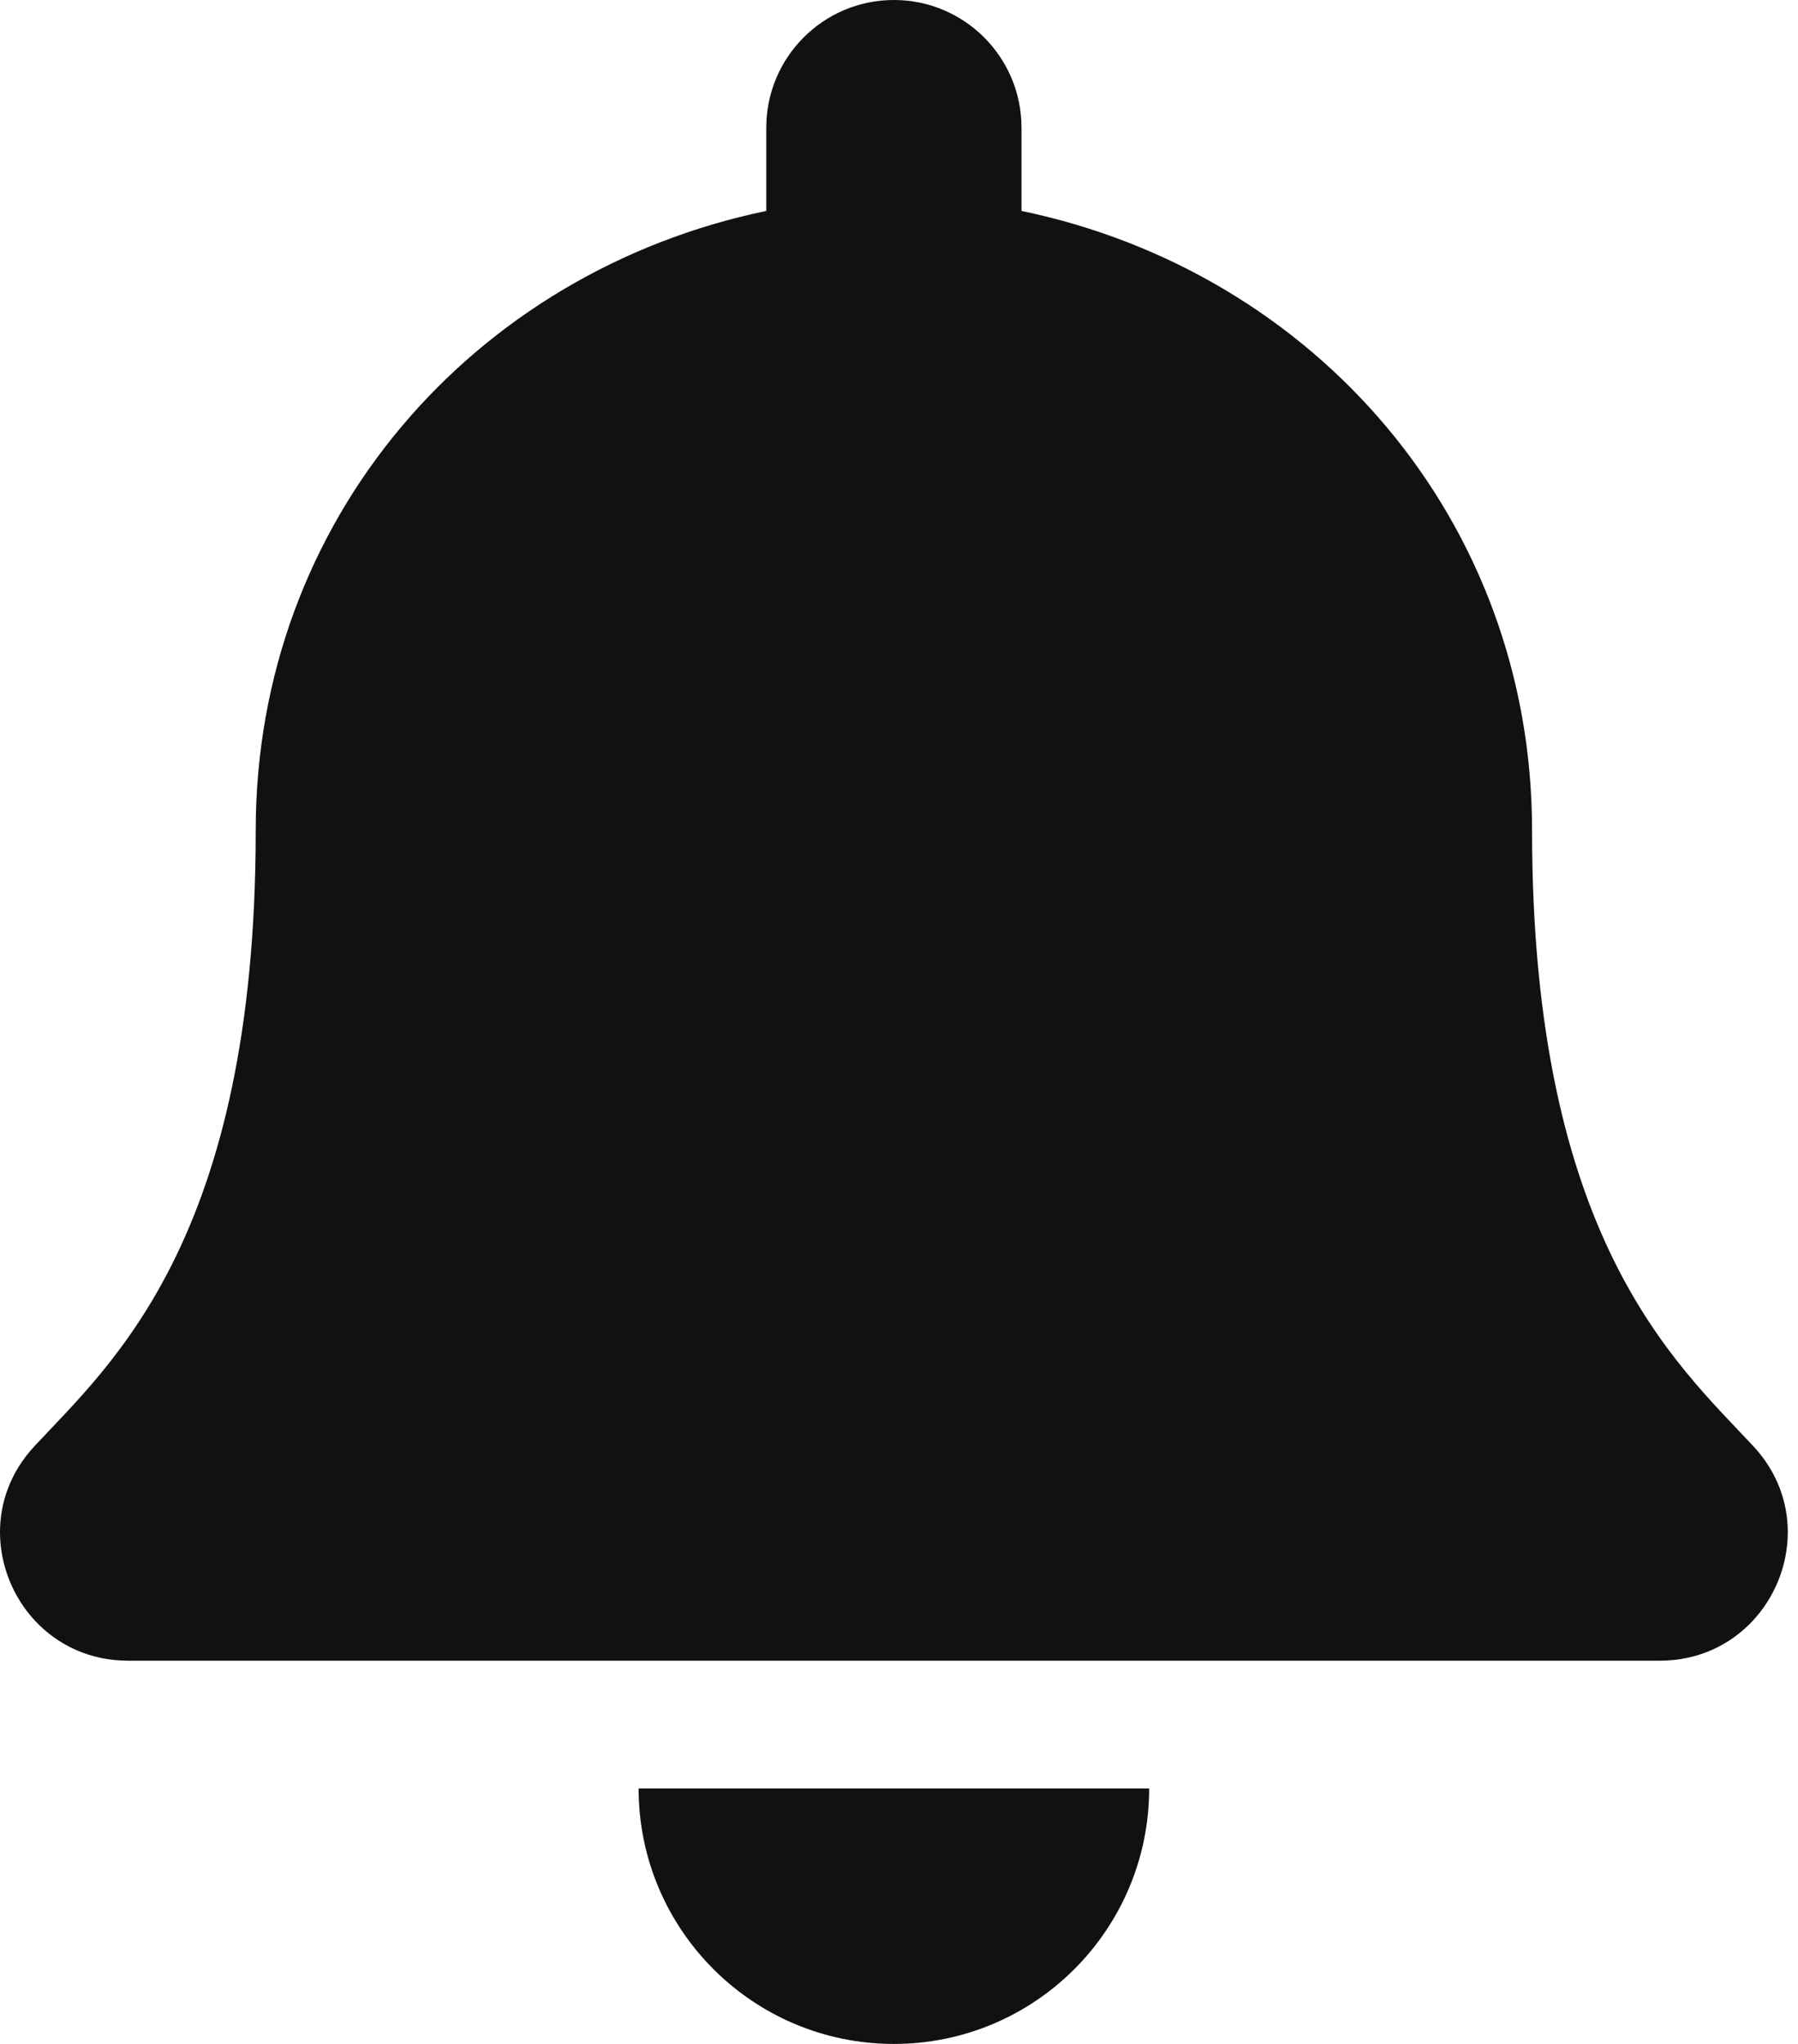 <svg width="44" height="50" viewBox="0 0 44 50" fill="none" xmlns="http://www.w3.org/2000/svg">
<path d="M21.875 50C25.324 50 28.122 47.202 28.122 43.75H15.628C15.628 47.202 18.426 50 21.875 50ZM42.909 35.38C41.023 33.352 37.492 30.303 37.492 20.312C37.492 12.725 32.172 6.65 24.998 5.16V3.125C24.998 1.399 23.6 0 21.875 0C20.151 0 18.752 1.399 18.752 3.125V5.16C11.578 6.65 6.258 12.725 6.258 20.312C6.258 30.303 2.728 33.352 0.841 35.38C0.255 36.01 -0.005 36.763 6.75184e-05 37.5C0.011 39.102 1.268 40.625 3.135 40.625H40.615C42.483 40.625 43.74 39.102 43.75 37.5C43.755 36.763 43.495 36.009 42.909 35.38Z" fill="#111111"/>
</svg>
